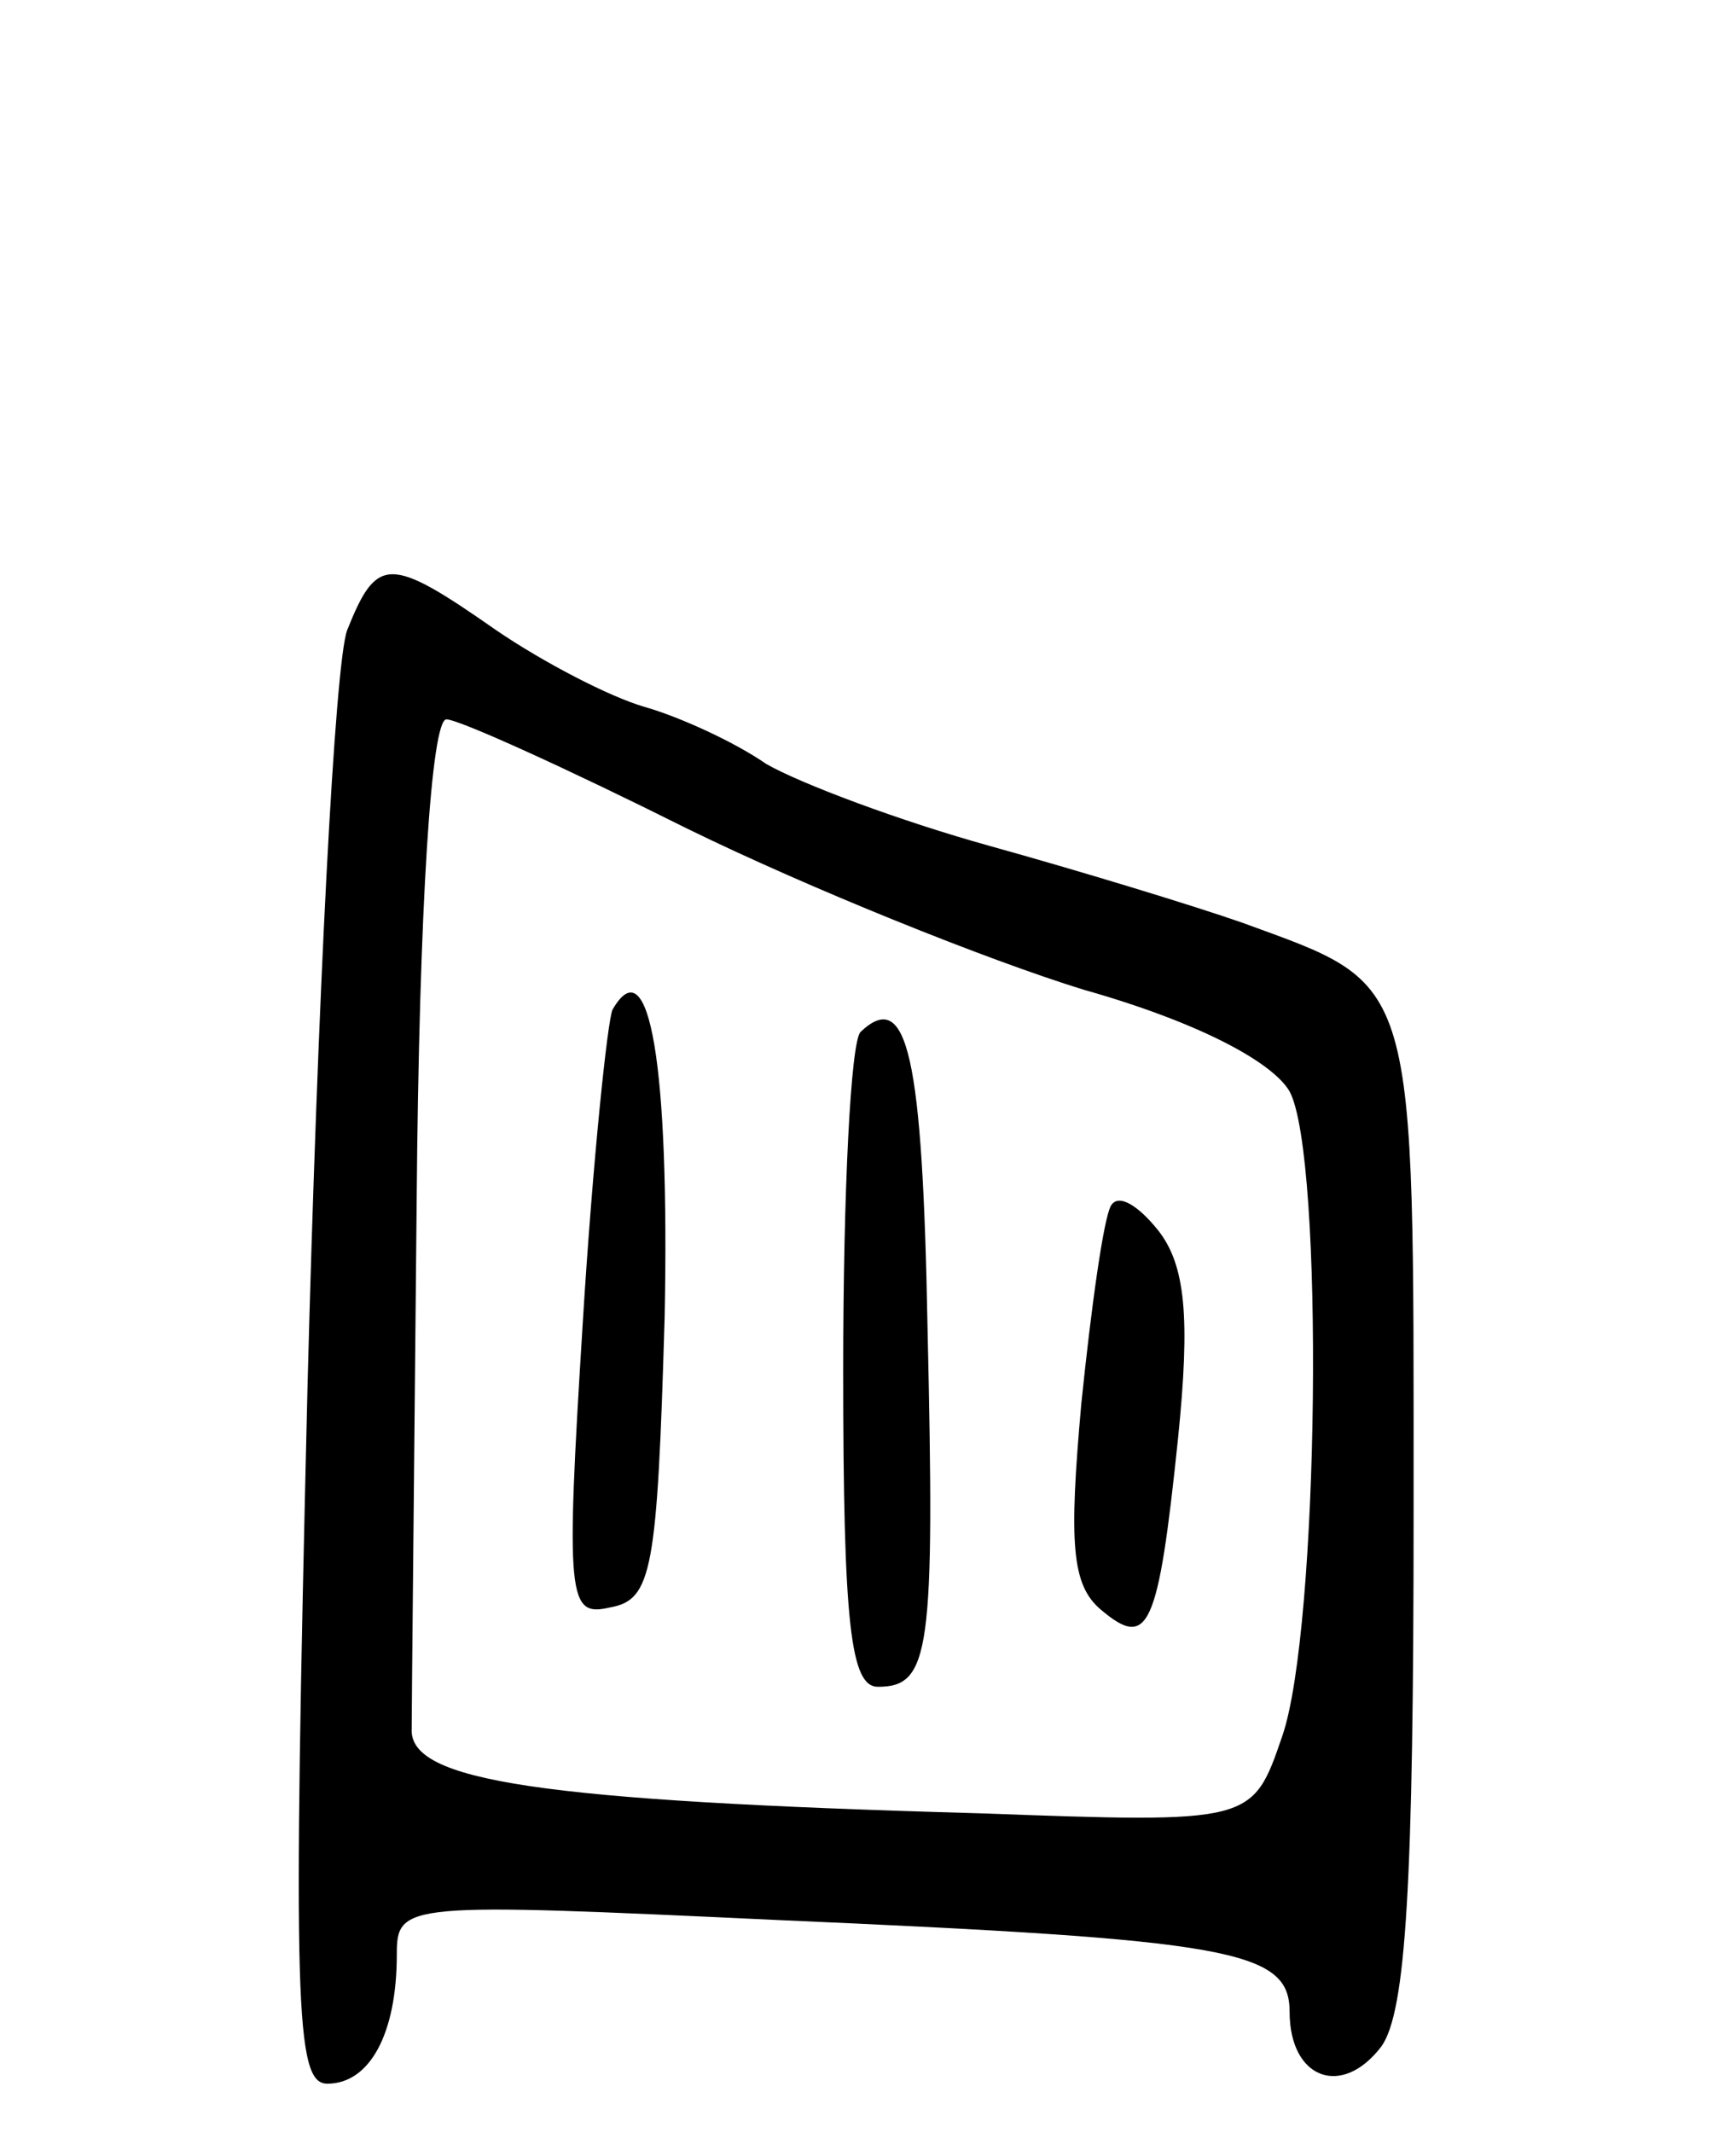<svg version="1.0" xmlns="http://www.w3.org/2000/svg"
 width="70pt" height="86pt" viewBox="0 0 70 86"
 preserveAspectRatio="xMidYMid meet">
<g transform="translate(0,86) scale(0.1,-0.1)"
fill="#000000" stroke="none">
<path d="M140 606 c-5 -13 -12 -150 -16 -305 -6 -250 -5 -281 8 -281 17 0 28
20 28 52 0 21 3 21 153 14 183 -8 207 -12 207 -37 0 -27 21 -35 37 -14 10 14
13 66 13 216 0 218 2 211 -69 237 -20 7 -66 21 -102 31 -36 10 -76 25 -90 33
-13 9 -35 19 -49 23 -14 4 -41 18 -60 31 -43 30 -48 30 -60 0z m137 -80 c49
-24 121 -53 160 -65 46 -13 76 -29 83 -41 14 -26 12 -217 -3 -260 -12 -35 -12
-35 -122 -31 -178 5 -230 13 -229 34 0 9 1 105 2 212 1 121 6 195 12 195 5 0
49 -20 97 -44z"/>
<path d="M247 453 c-2 -4 -8 -61 -12 -126 -7 -112 -6 -119 11 -115 17 3 19 15
22 117 2 101 -6 150 -21 124z"/>
<path d="M347 444 c-4 -4 -7 -65 -7 -136 0 -103 3 -128 14 -128 21 0 23 14 20
145 -2 109 -8 137 -27 119z"/>
<path d="M448 374 c-3 -5 -8 -41 -12 -80 -5 -56 -4 -73 8 -83 19 -16 23 -8 31
69 5 49 3 70 -8 84 -8 10 -16 15 -19 10z"/>
</g>
</svg>
